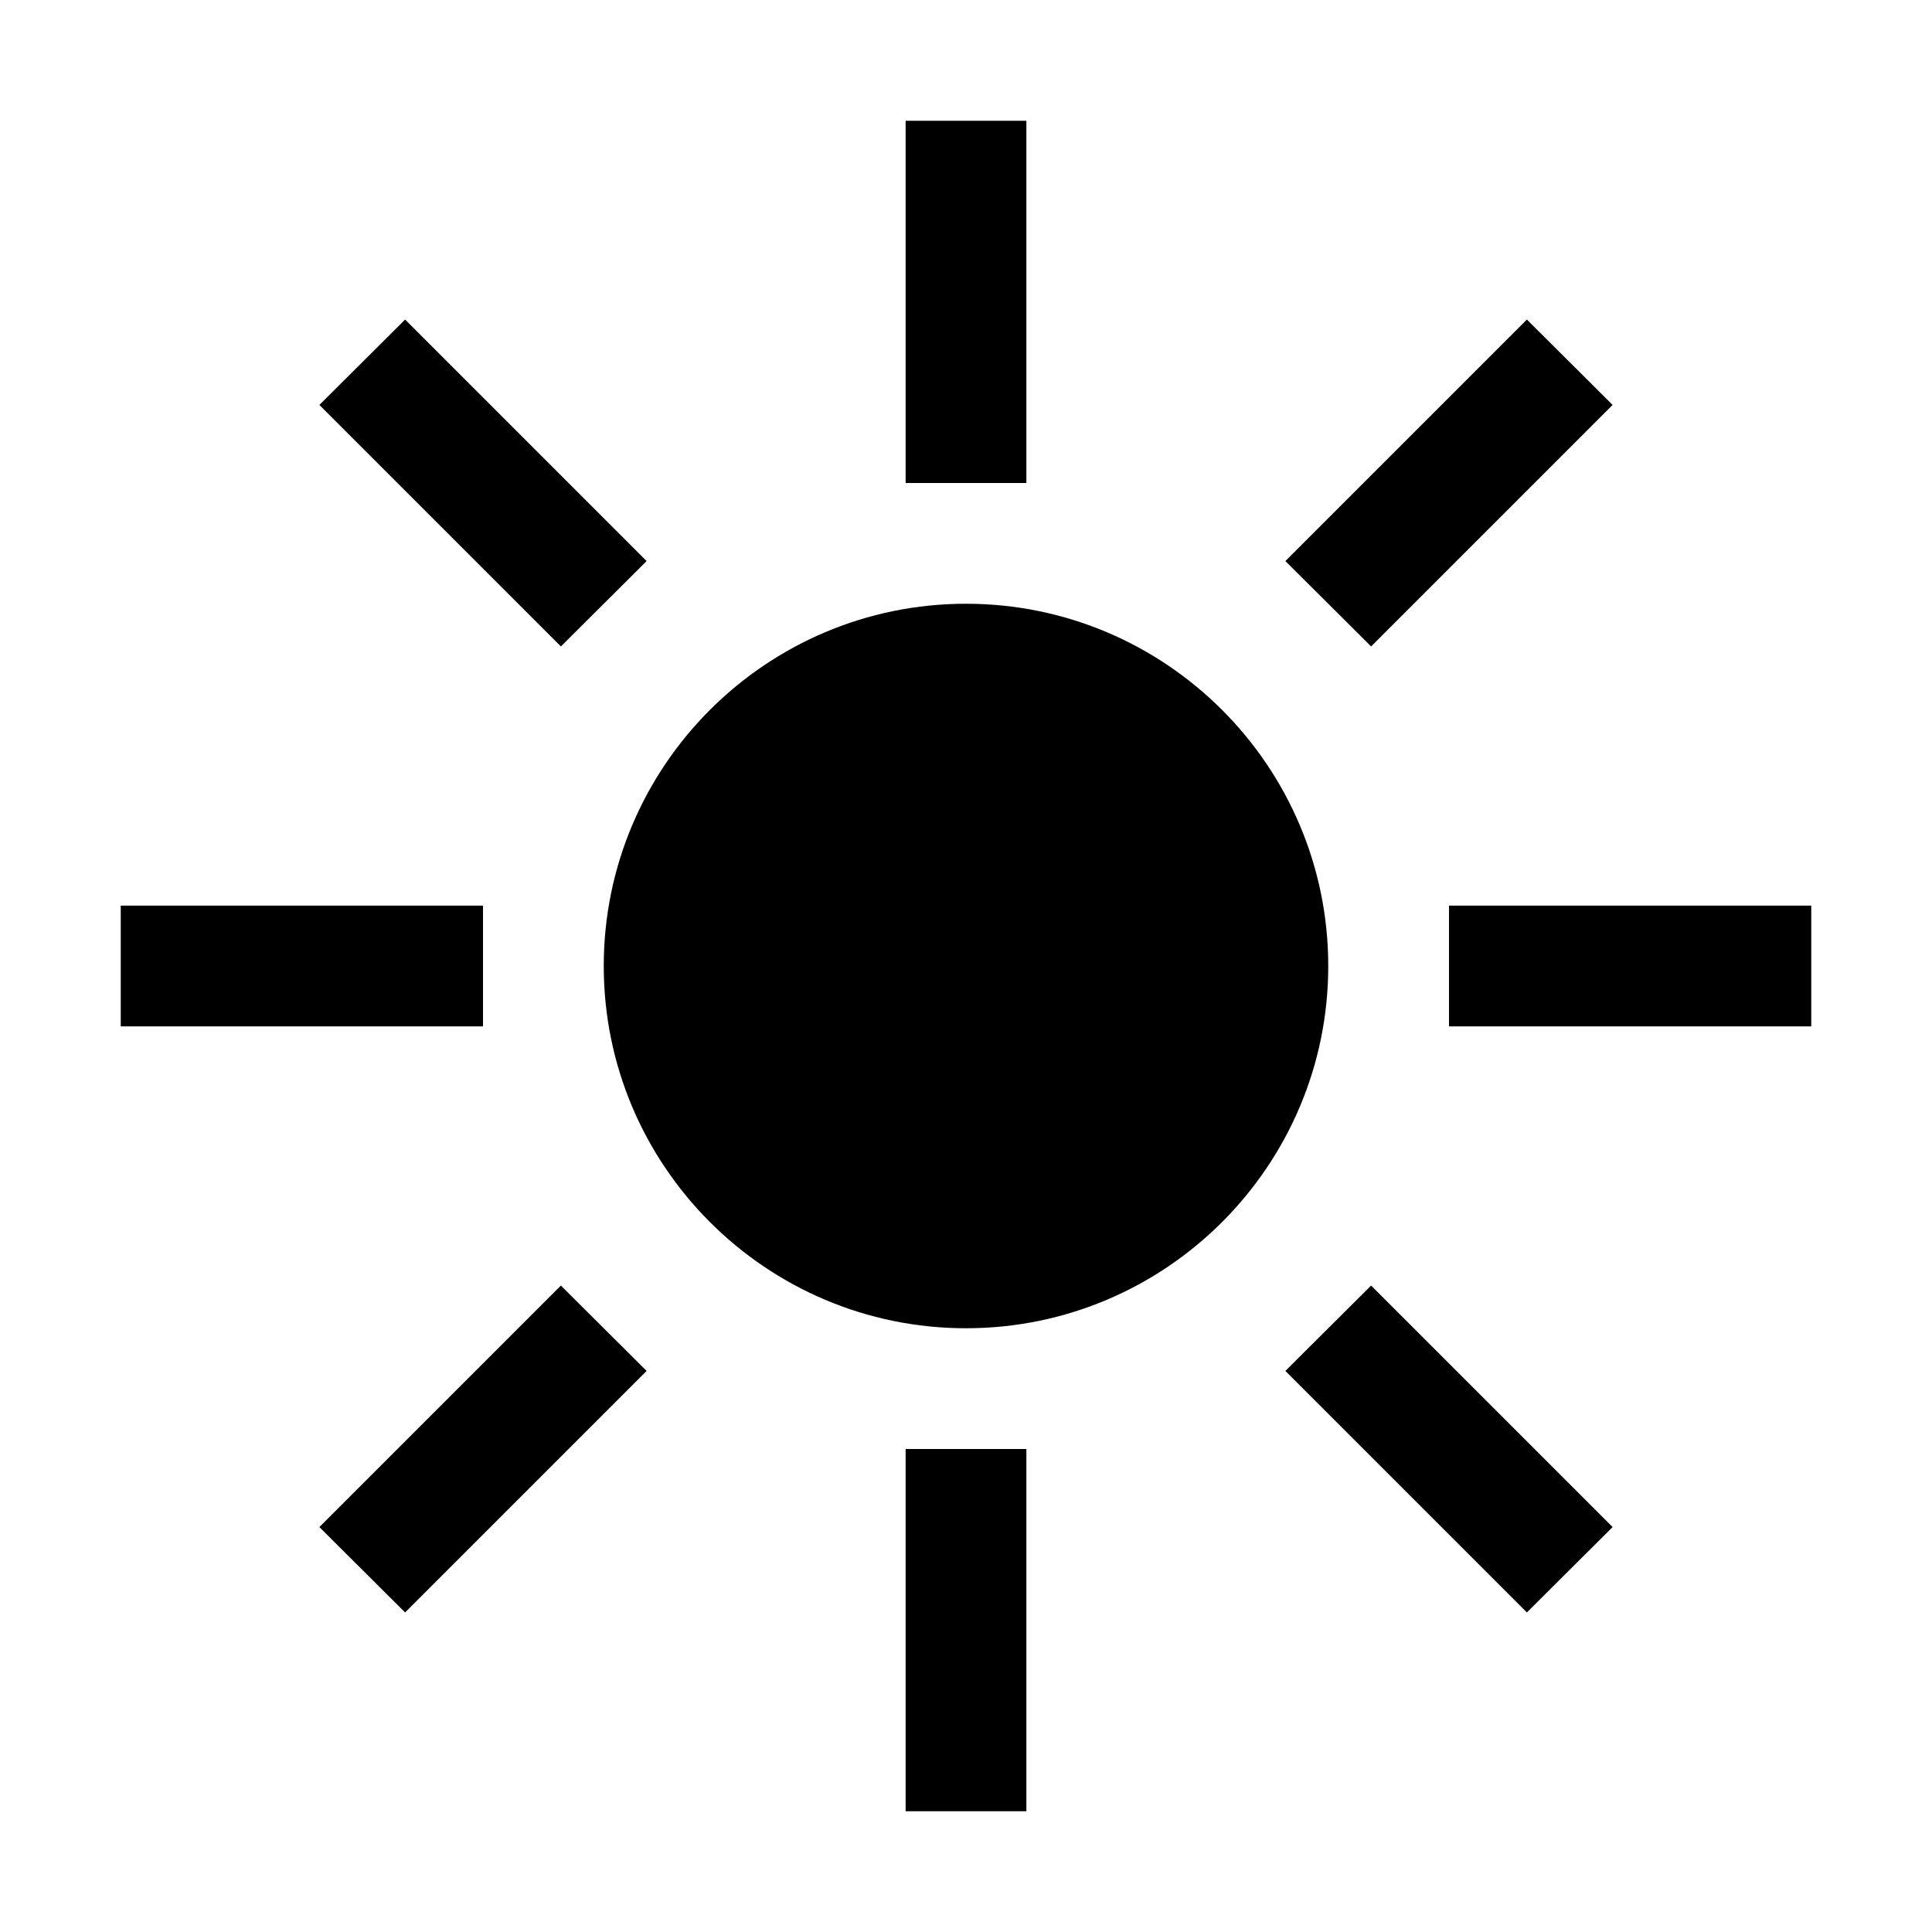 <svg width="32" height="32" fill="none" xmlns="http://www.w3.org/2000/svg"><path fill-rule="evenodd" clip-rule="evenodd" d="M15 24v6h2v-6h-2Zm-5.71-2.707-4 4 1.42 1.414 4-4-1.42-1.414Zm12 1.414 4 4 1.42-1.414-4-4-1.42 1.414ZM16 10c3.31 0 6 2.689 6 6s-2.69 6-6 6-6-2.689-6-6 2.69-6 6-6Zm-8 5H2v2h6v-2Zm22 0h-6v2h6v-2ZM5.29 6.707l4 4 1.42-1.414-4-4-1.42 1.414Zm20-1.414-4 4 1.42 1.414 4-4-1.42-1.414ZM15 2v6h2V2h-2Z" fill="#000"/></svg>